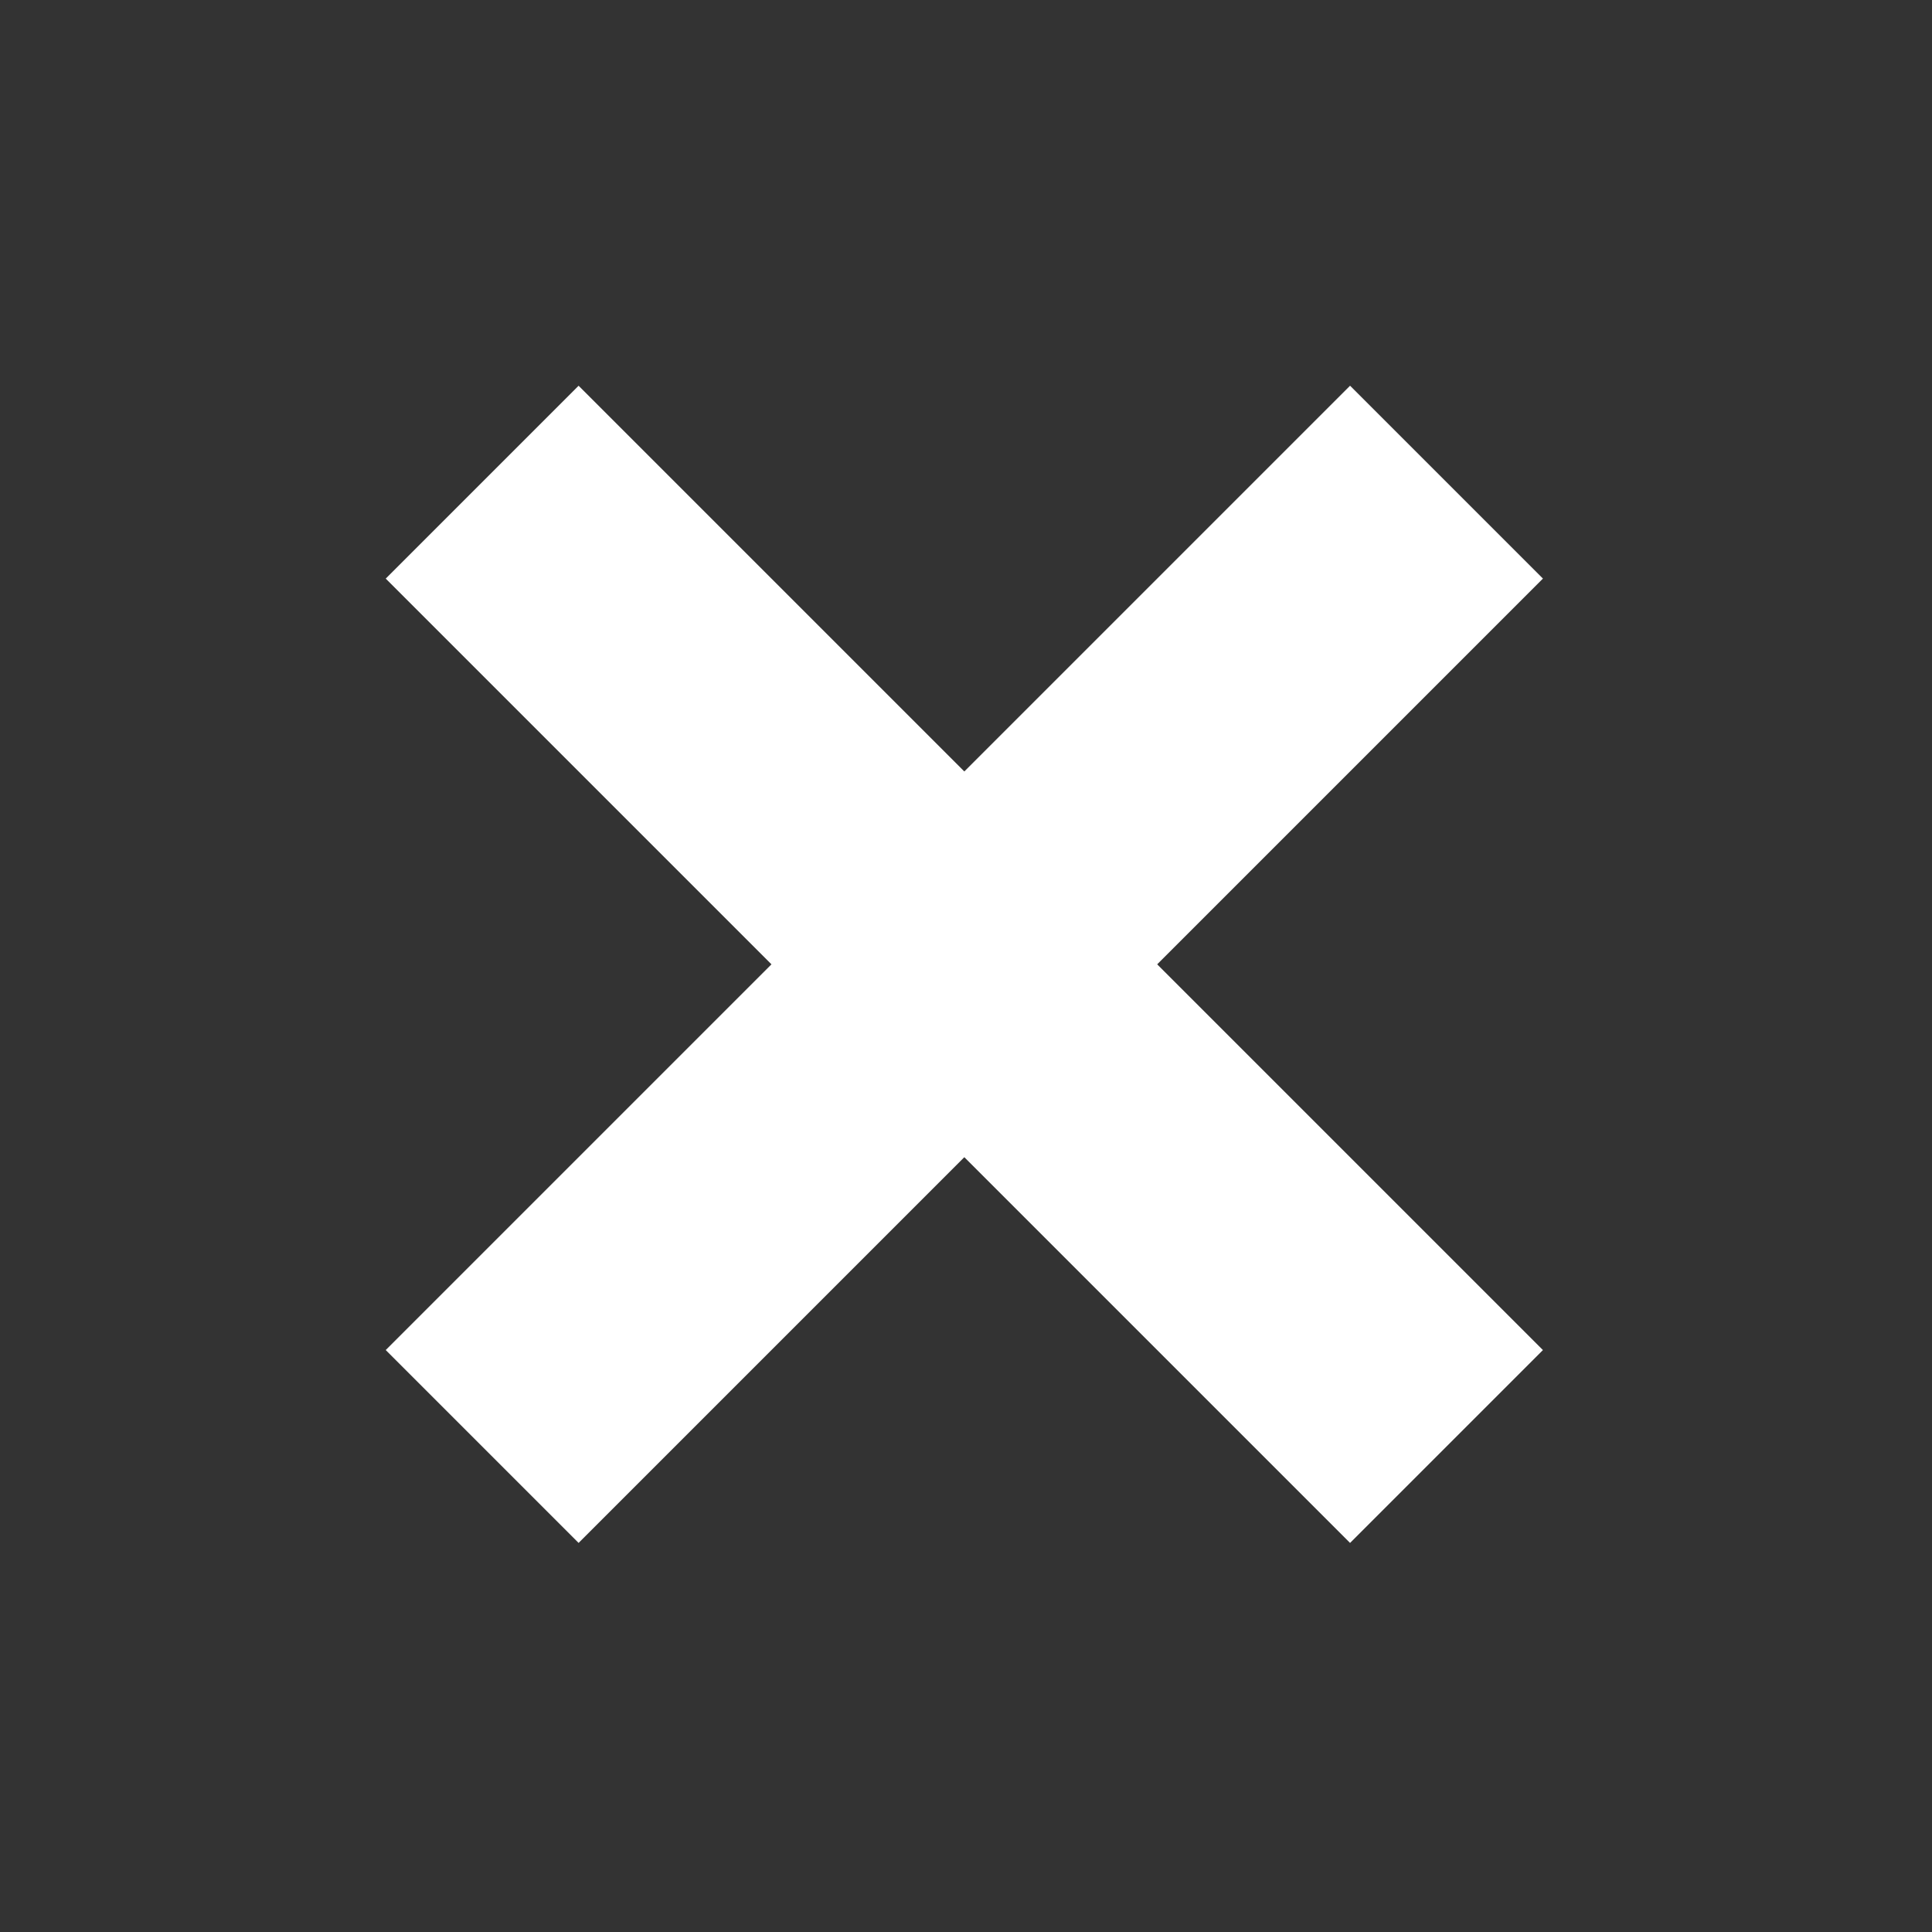 <svg width="34" height="34" viewBox="0 0 34 34" fill="none" xmlns="http://www.w3.org/2000/svg">
<rect x="0" y="0" width="34" height="34" fill="#333333" stroke="none"/>
<rect x="23.759" y="6.788" width="4.8" height="24" transform="rotate(45 23.759 6.788)" fill="white"/>
<rect x="27.153" y="23.759" width="4.8" height="24" transform="rotate(135 27.153 23.759)" fill="white"/>
</svg>
